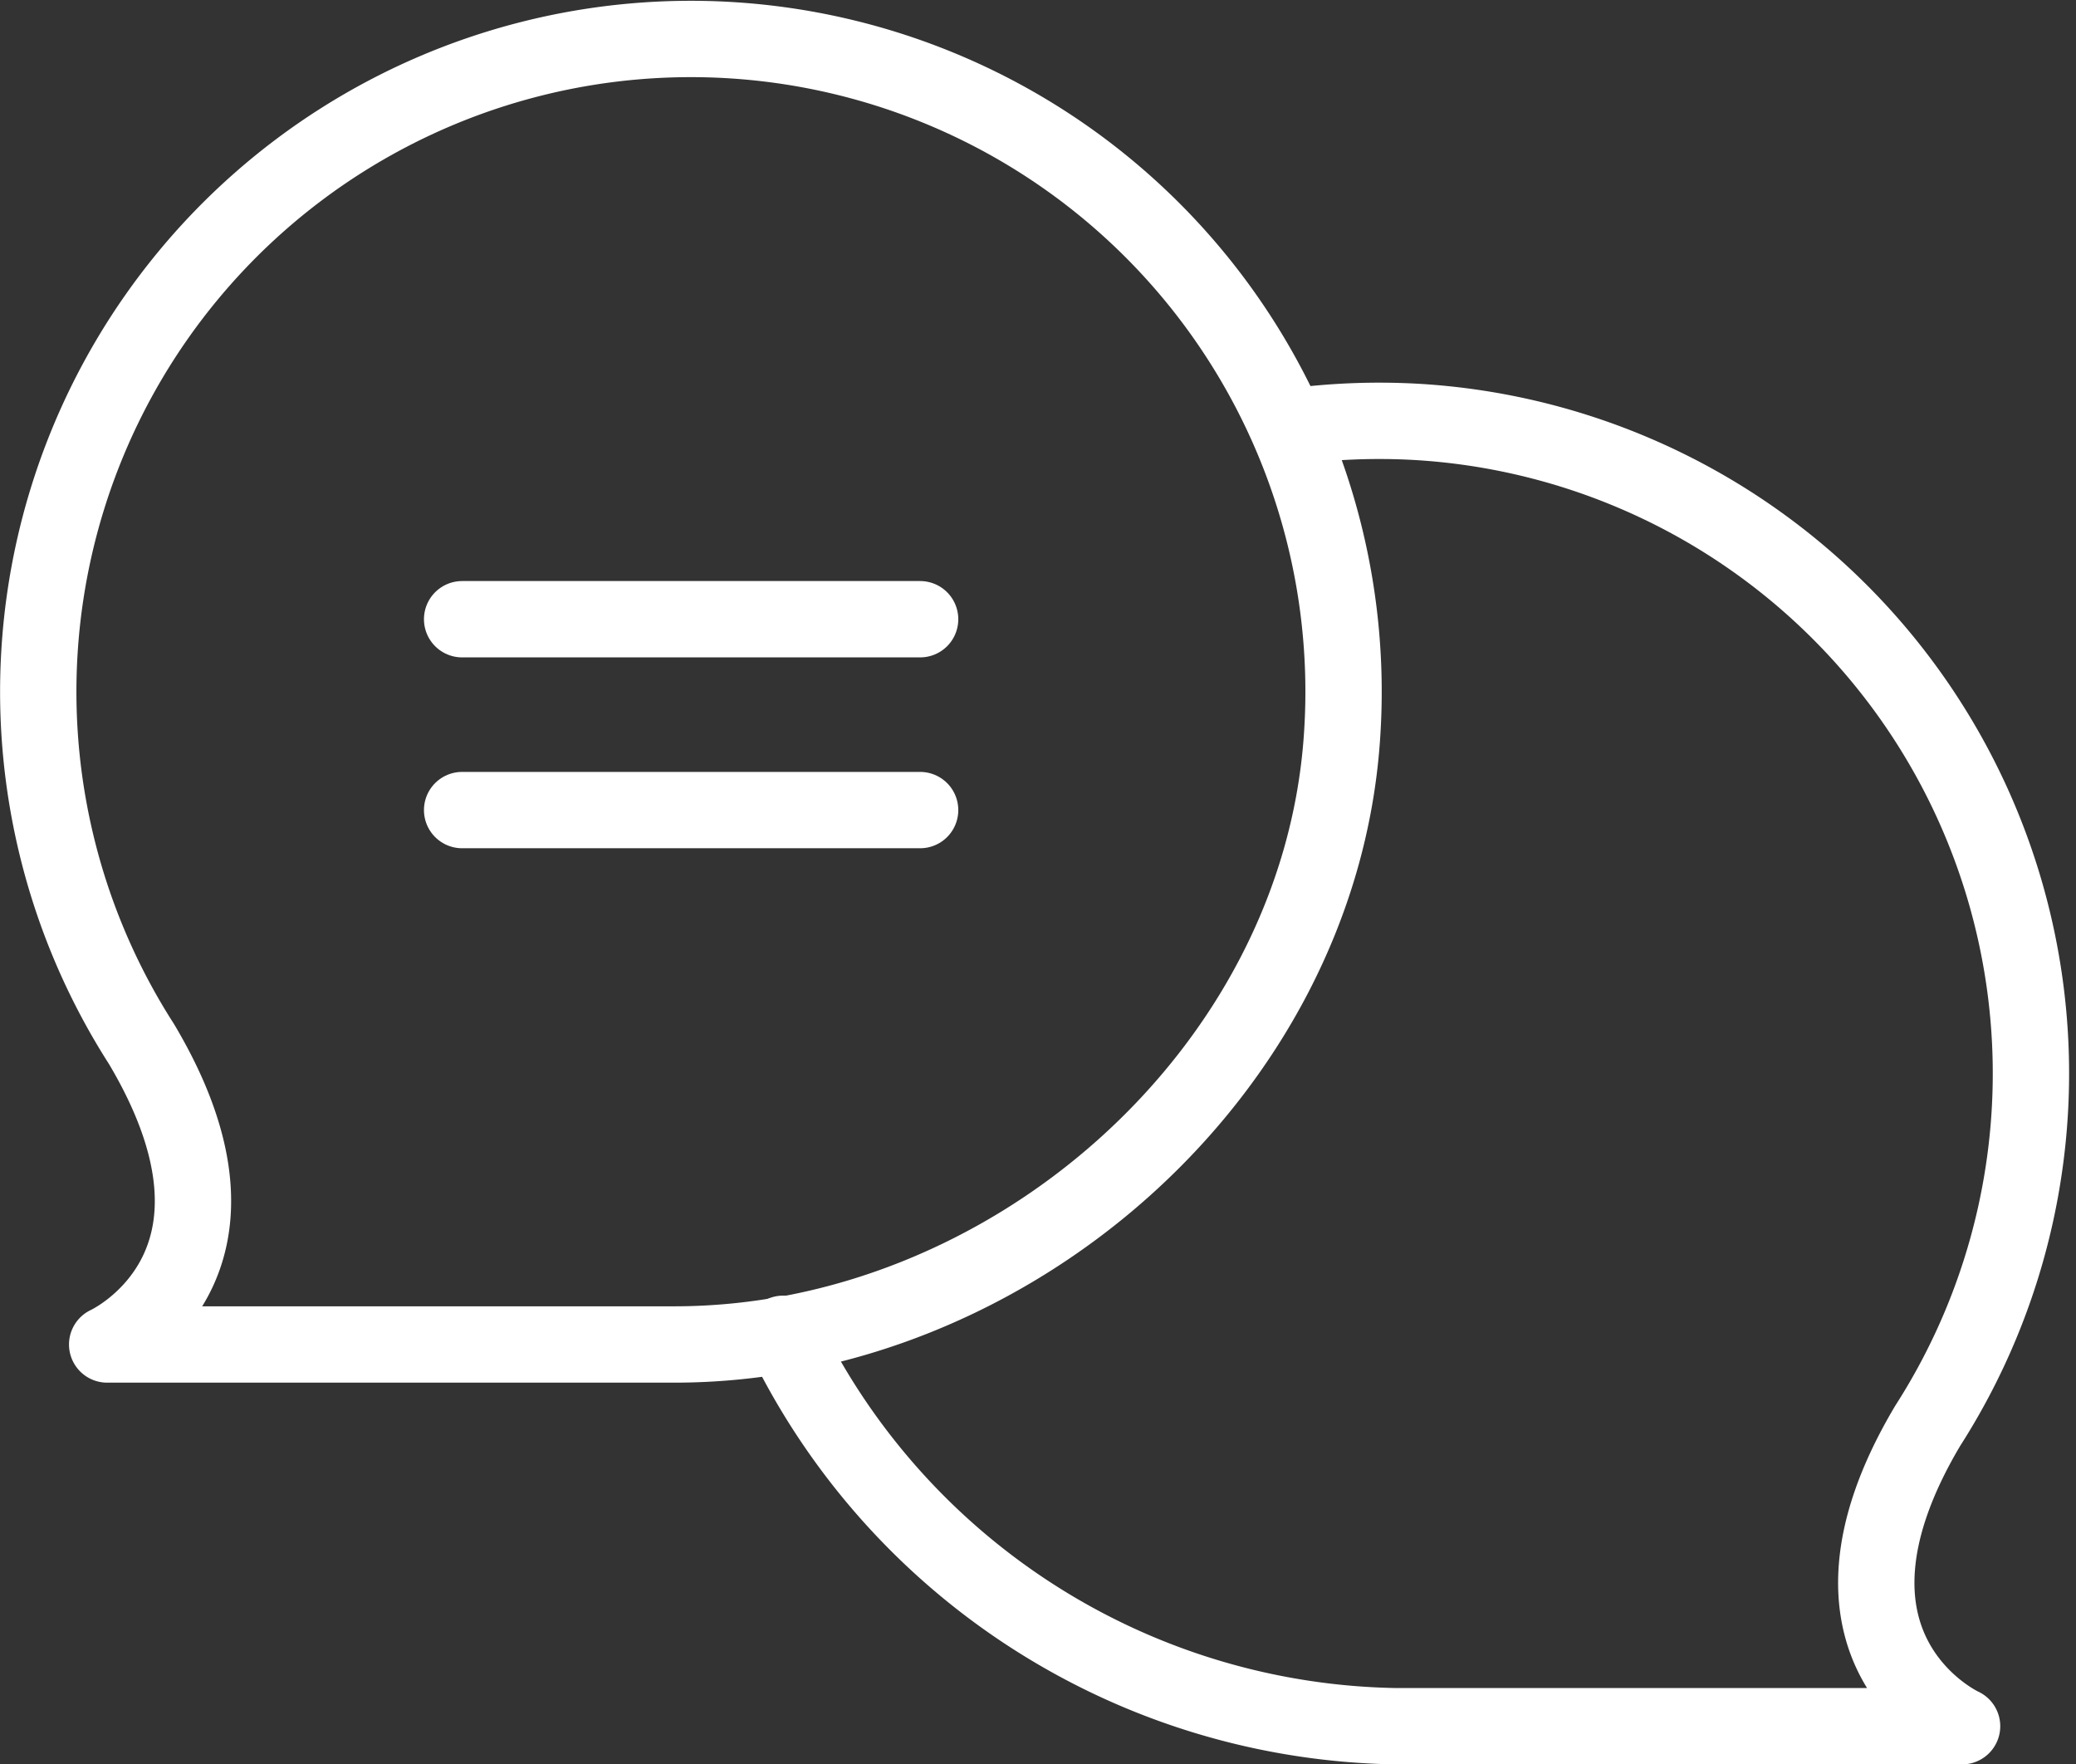 <svg xmlns="http://www.w3.org/2000/svg" width="54.393" height="46.222" viewBox="0 0 54.393 46.222">
  <rect x="0" y="0" width="54.393" height="46.222" fill="#333333" stroke="none"/>
  <g id="sfy-icon_1" transform="translate(-4.892 -8.778)">
    <path id="Path_7567" data-name="Path 7567" d="M25.41,43.72A18.14,18.14,0,0,0,41.44,54H56.3s-4.39-2-.9-7.87A17.1,17.1,0,0,0,42,19.83a17.34,17.34,0,0,0-3.3.13" fill="none" stroke="#fff" stroke-linecap="round" stroke-linejoin="round" stroke-width="2"/>
    <path id="Path_7568" data-name="Path 7568" d="M8.6,36.13a17.1,17.1,0,1,1,31.45-8C39.43,36.9,31.32,44,22.56,44H7.7S12.09,42,8.6,36.13Z" fill="none" stroke="#fff" stroke-linecap="round" stroke-linejoin="round" stroke-width="2"/>
    <line id="Line_94" data-name="Line 94" x2="12" transform="translate(17 25)" fill="none" stroke="#fff" stroke-linecap="round" stroke-linejoin="round" stroke-width="2"/>
    <line id="Line_95" data-name="Line 95" x2="12" transform="translate(17 30)" fill="none" stroke="#fff" stroke-linecap="round" stroke-linejoin="round" stroke-width="2"/>
  </g>
</svg>
